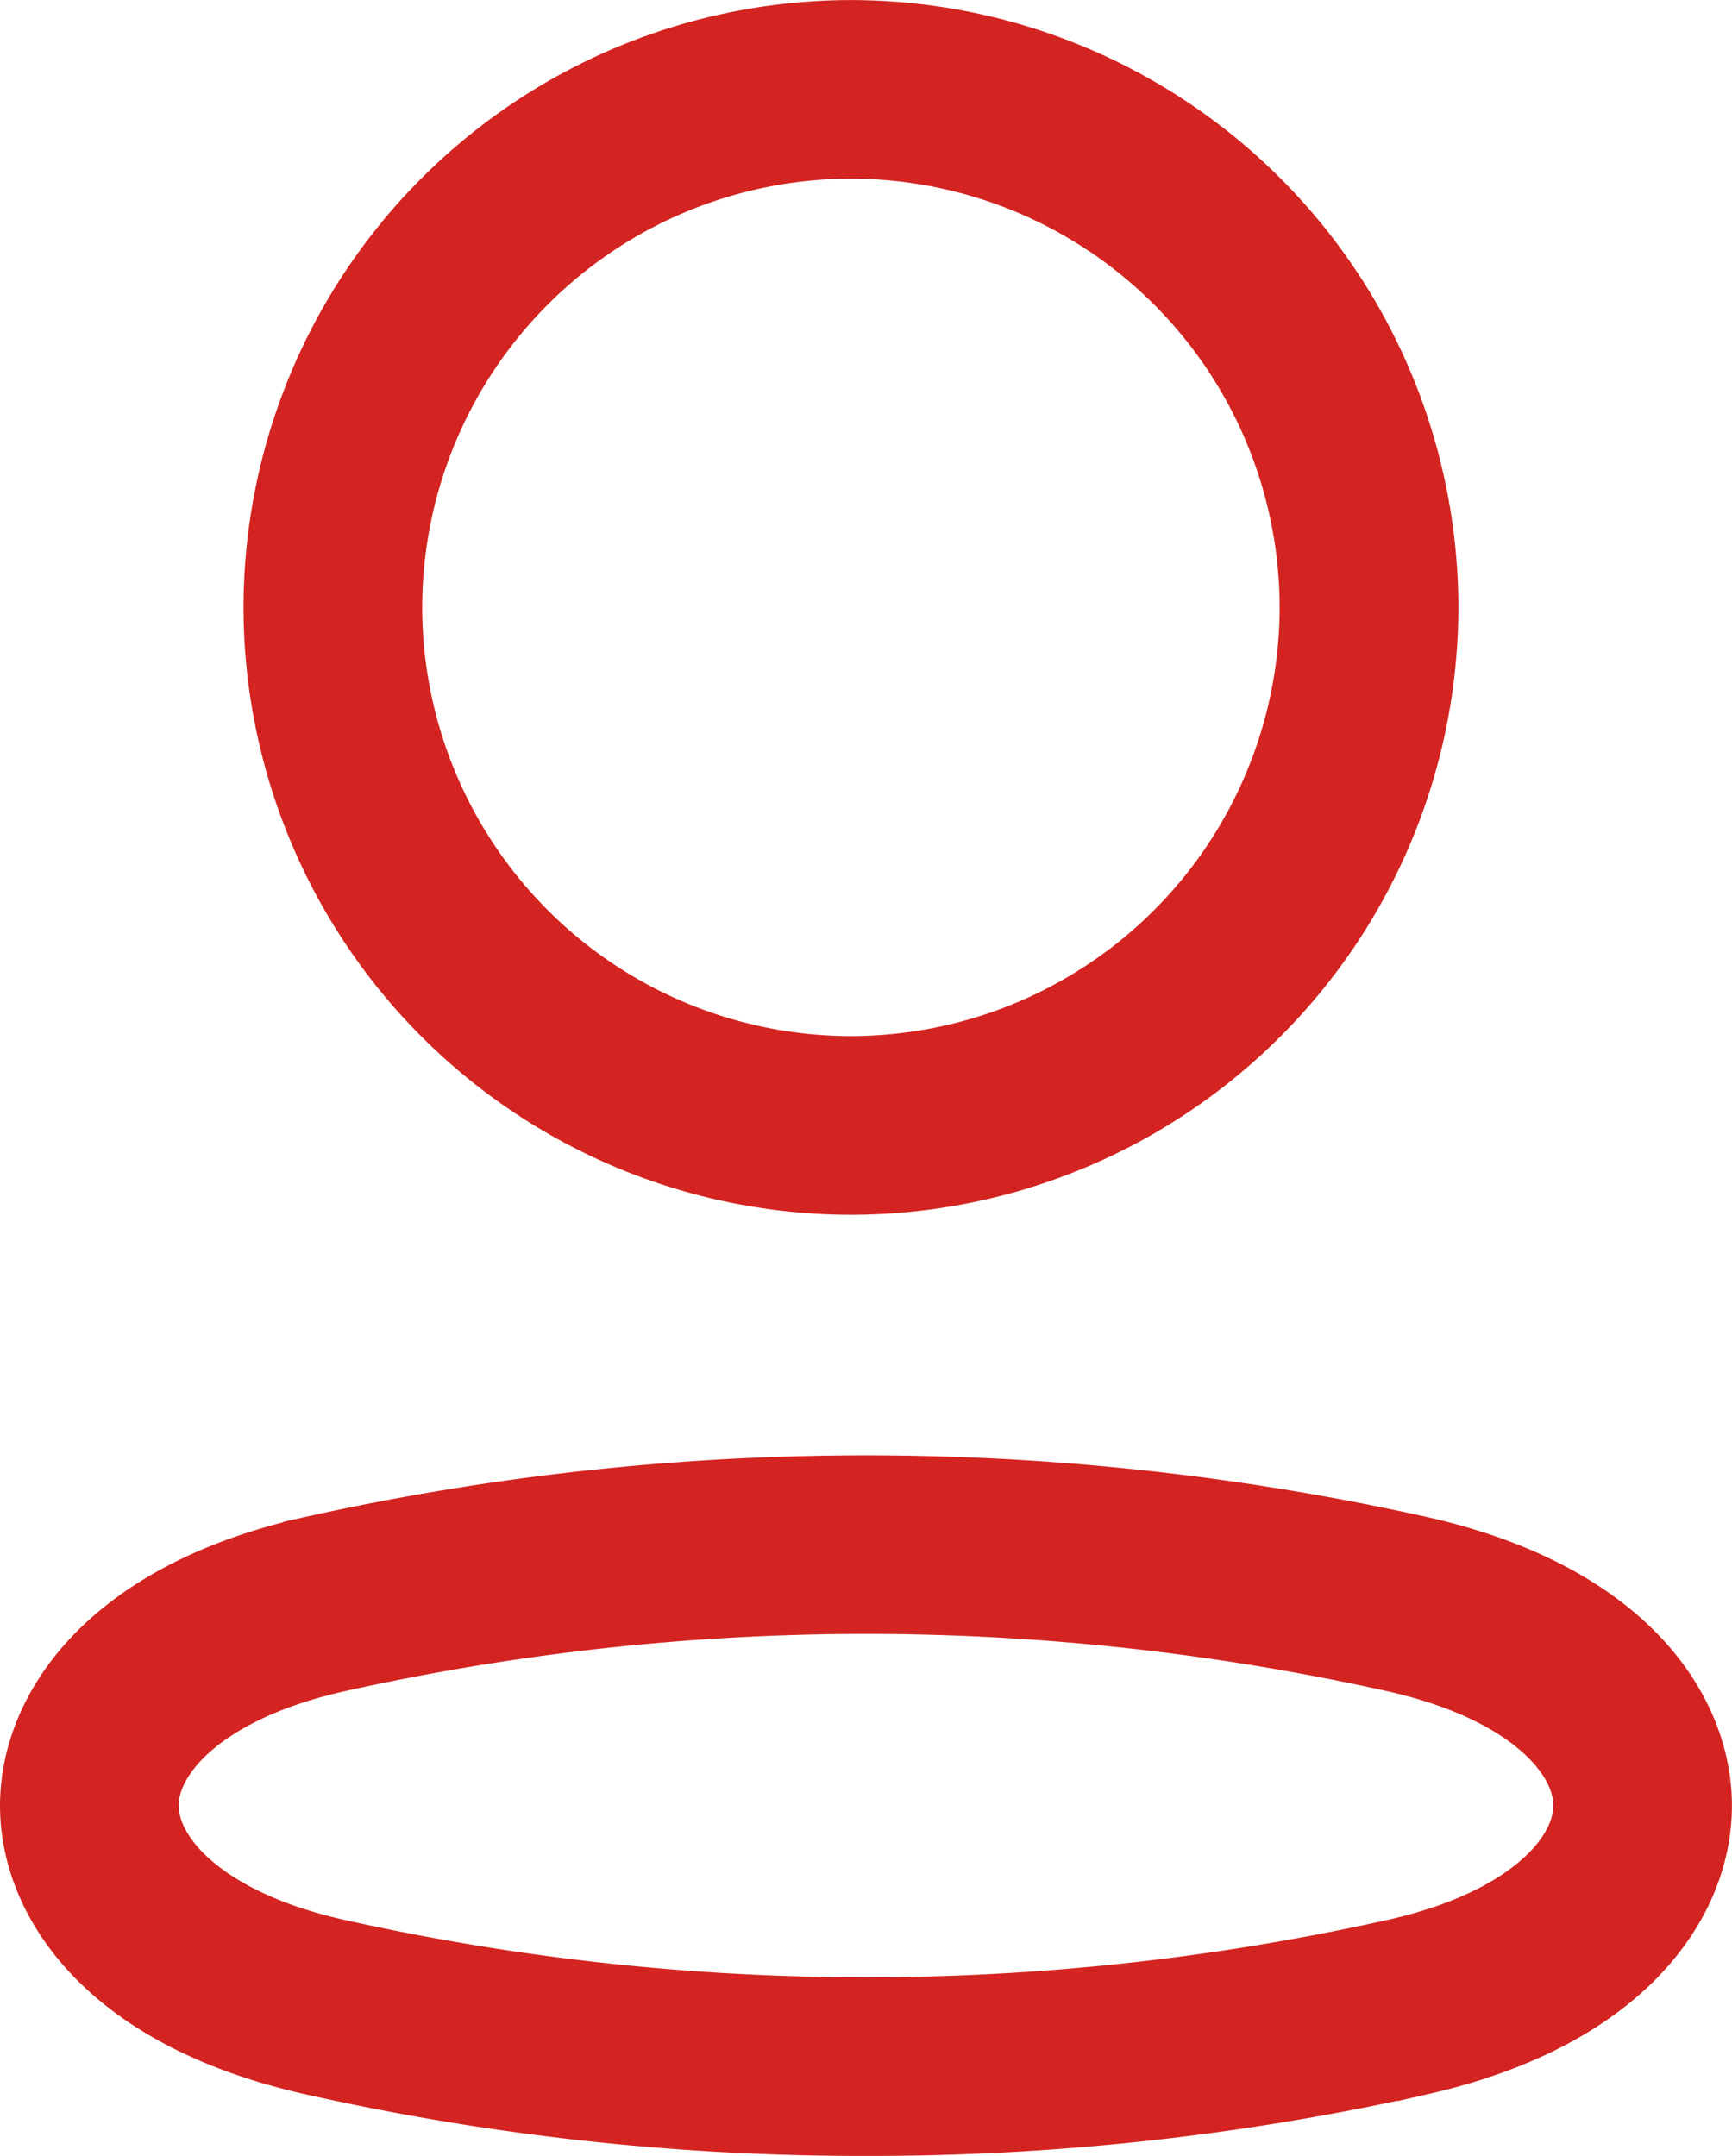 <svg xmlns="http://www.w3.org/2000/svg" width="27.162" height="33.81" viewBox="0 0 27.162 33.81">
  <g id="Group_6801" data-name="Group 6801" transform="translate(0.4 0.4)">
    <path id="Path_5413" data-name="Path 5413" d="M19.72-219.122a9.136,9.136,0,0,1-9.125-9.125,9.136,9.136,0,0,1,9.125-9.125,9.136,9.136,0,0,1,9.127,9.125A9.137,9.137,0,0,1,19.72-219.122Zm0-16.249a7.132,7.132,0,0,0-7.123,7.123,7.132,7.132,0,0,0,7.123,7.123,7.132,7.132,0,0,0,7.124-7.123A7.132,7.132,0,0,0,19.72-235.371Z" transform="translate(-6.776 237.373)" fill="#d32421" stroke="#d32421" stroke-width="0.8"/>
    <path id="Path_5414" data-name="Path 5414" d="M20.915-210.089a39.454,39.454,0,0,1-8.74-.965c-3.275-.746-4.441-2.622-4.441-4.128s1.167-3.384,4.441-4.13h0a40.092,40.092,0,0,1,17.479,0c3.275.748,4.441,2.624,4.441,4.132s-1.167,3.381-4.441,4.129A39.533,39.533,0,0,1,20.915-210.089Zm-8.294-7.271c-1.993.455-2.885,1.422-2.885,2.177s.892,1.723,2.885,2.177a38.022,38.022,0,0,0,16.588,0c1.993-.454,2.885-1.42,2.885-2.177s-.892-1.722-2.885-2.177a38.043,38.043,0,0,0-16.588,0Z" transform="translate(-7.734 243.099)" fill="#d32421" stroke="#d32421" stroke-width="0.8"/>
  </g>
</svg>
